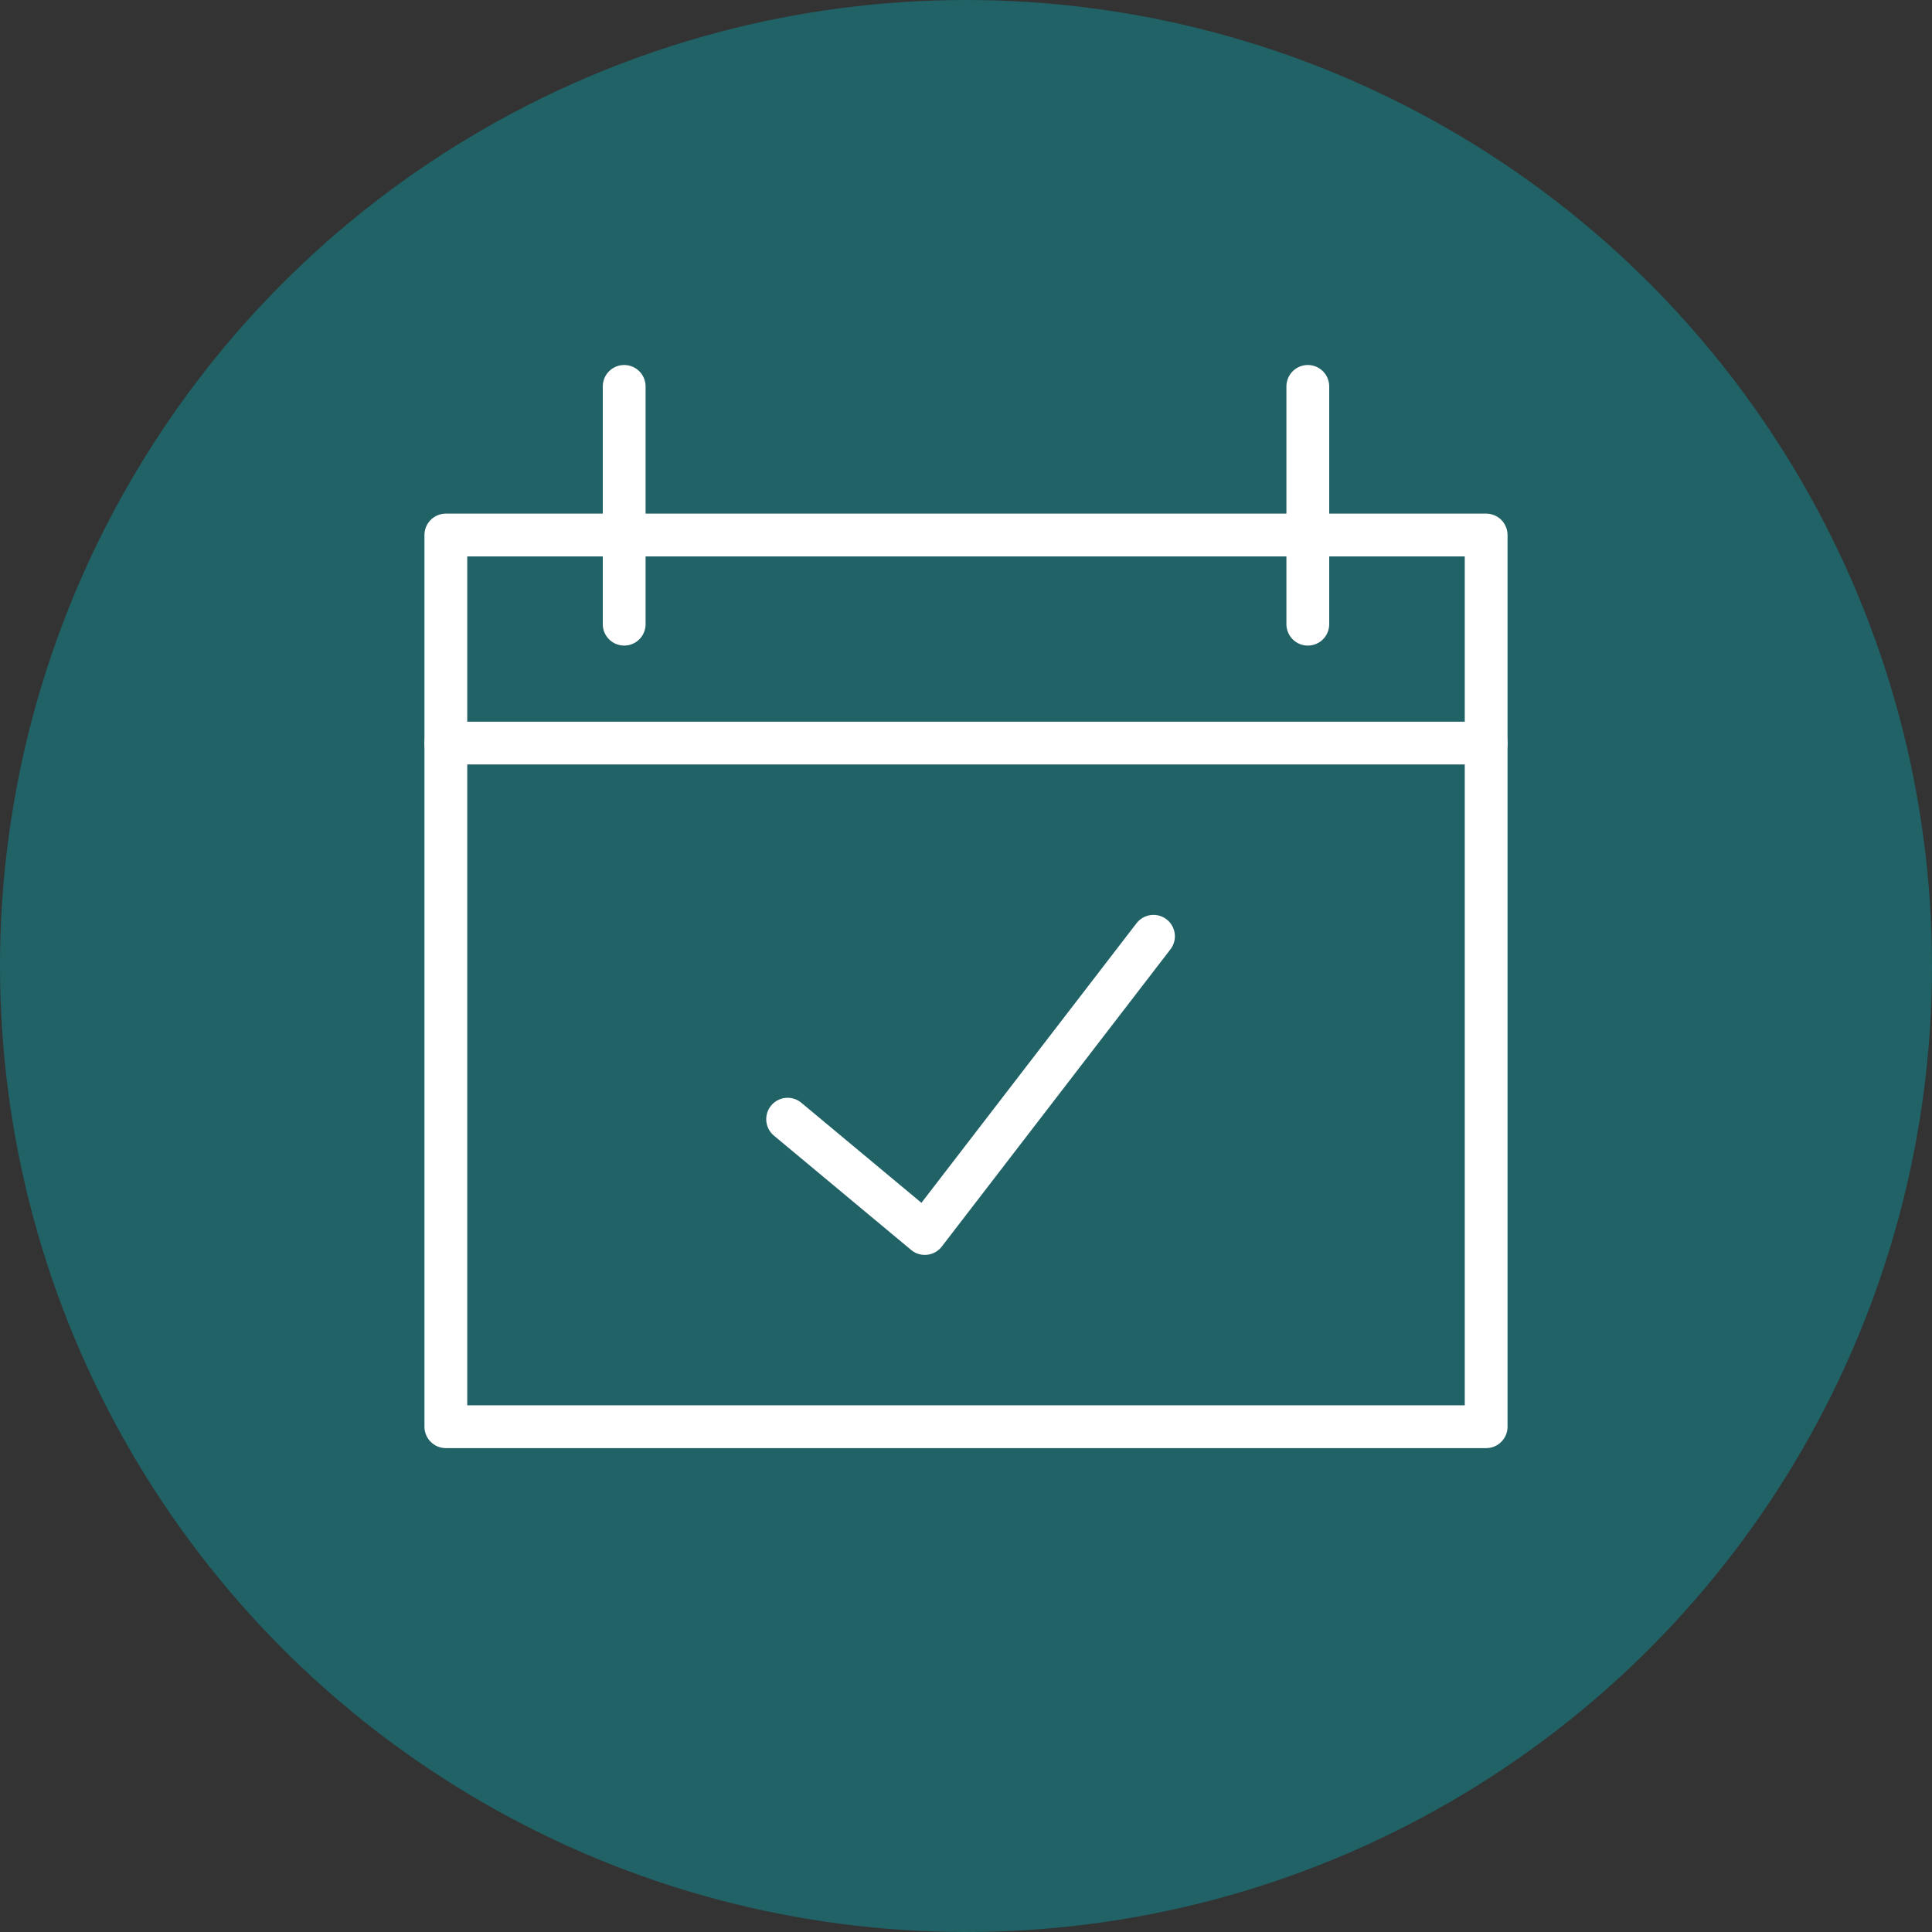 <svg id="Group_6758" data-name="Group 6758" xmlns="http://www.w3.org/2000/svg" width="65" height="65" viewBox="0 0 65 65">
  <rect x="0" y="0" width="65" height="65" fill="#333333" stroke="none"/>
  <circle id="Ellipse_477" data-name="Ellipse 477" cx="32.5" cy="32.5" r="32.5" fill="#00aeb9" opacity="0.38"/>
  <g id="Group_5595" data-name="Group 5595" transform="translate(-213 -1518)">
    <rect id="Rectangle_3307" data-name="Rectangle 3307" width="35" height="30" transform="translate(228 1536)" fill="none" stroke="#fff" stroke-linecap="round" stroke-linejoin="round" stroke-width="1.44"/>
    <line id="Line_996" data-name="Line 996" x2="35" transform="translate(228 1543)" fill="none" stroke="#fff" stroke-linecap="round" stroke-linejoin="round" stroke-width="1.44"/>
    <line id="Line_997" data-name="Line 997" y2="8" transform="translate(257 1531)" fill="none" stroke="#fff" stroke-linecap="round" stroke-linejoin="round" stroke-width="1.44"/>
    <line id="Line_998" data-name="Line 998" y2="8" transform="translate(234 1531)" fill="none" stroke="#fff" stroke-linecap="round" stroke-linejoin="round" stroke-width="1.44"/>
  </g>
  <g id="Group_5596" data-name="Group 5596" transform="translate(-213 -1592)">
    <path id="Path_4907" data-name="Path 4907" d="M5836.246,1766.654l4.616,3.846,7.693-10" transform="translate(-5596.747 -137)" fill="none" stroke="#fff" stroke-linecap="round" stroke-linejoin="round" stroke-width="1.44"/>
  </g>
</svg>
